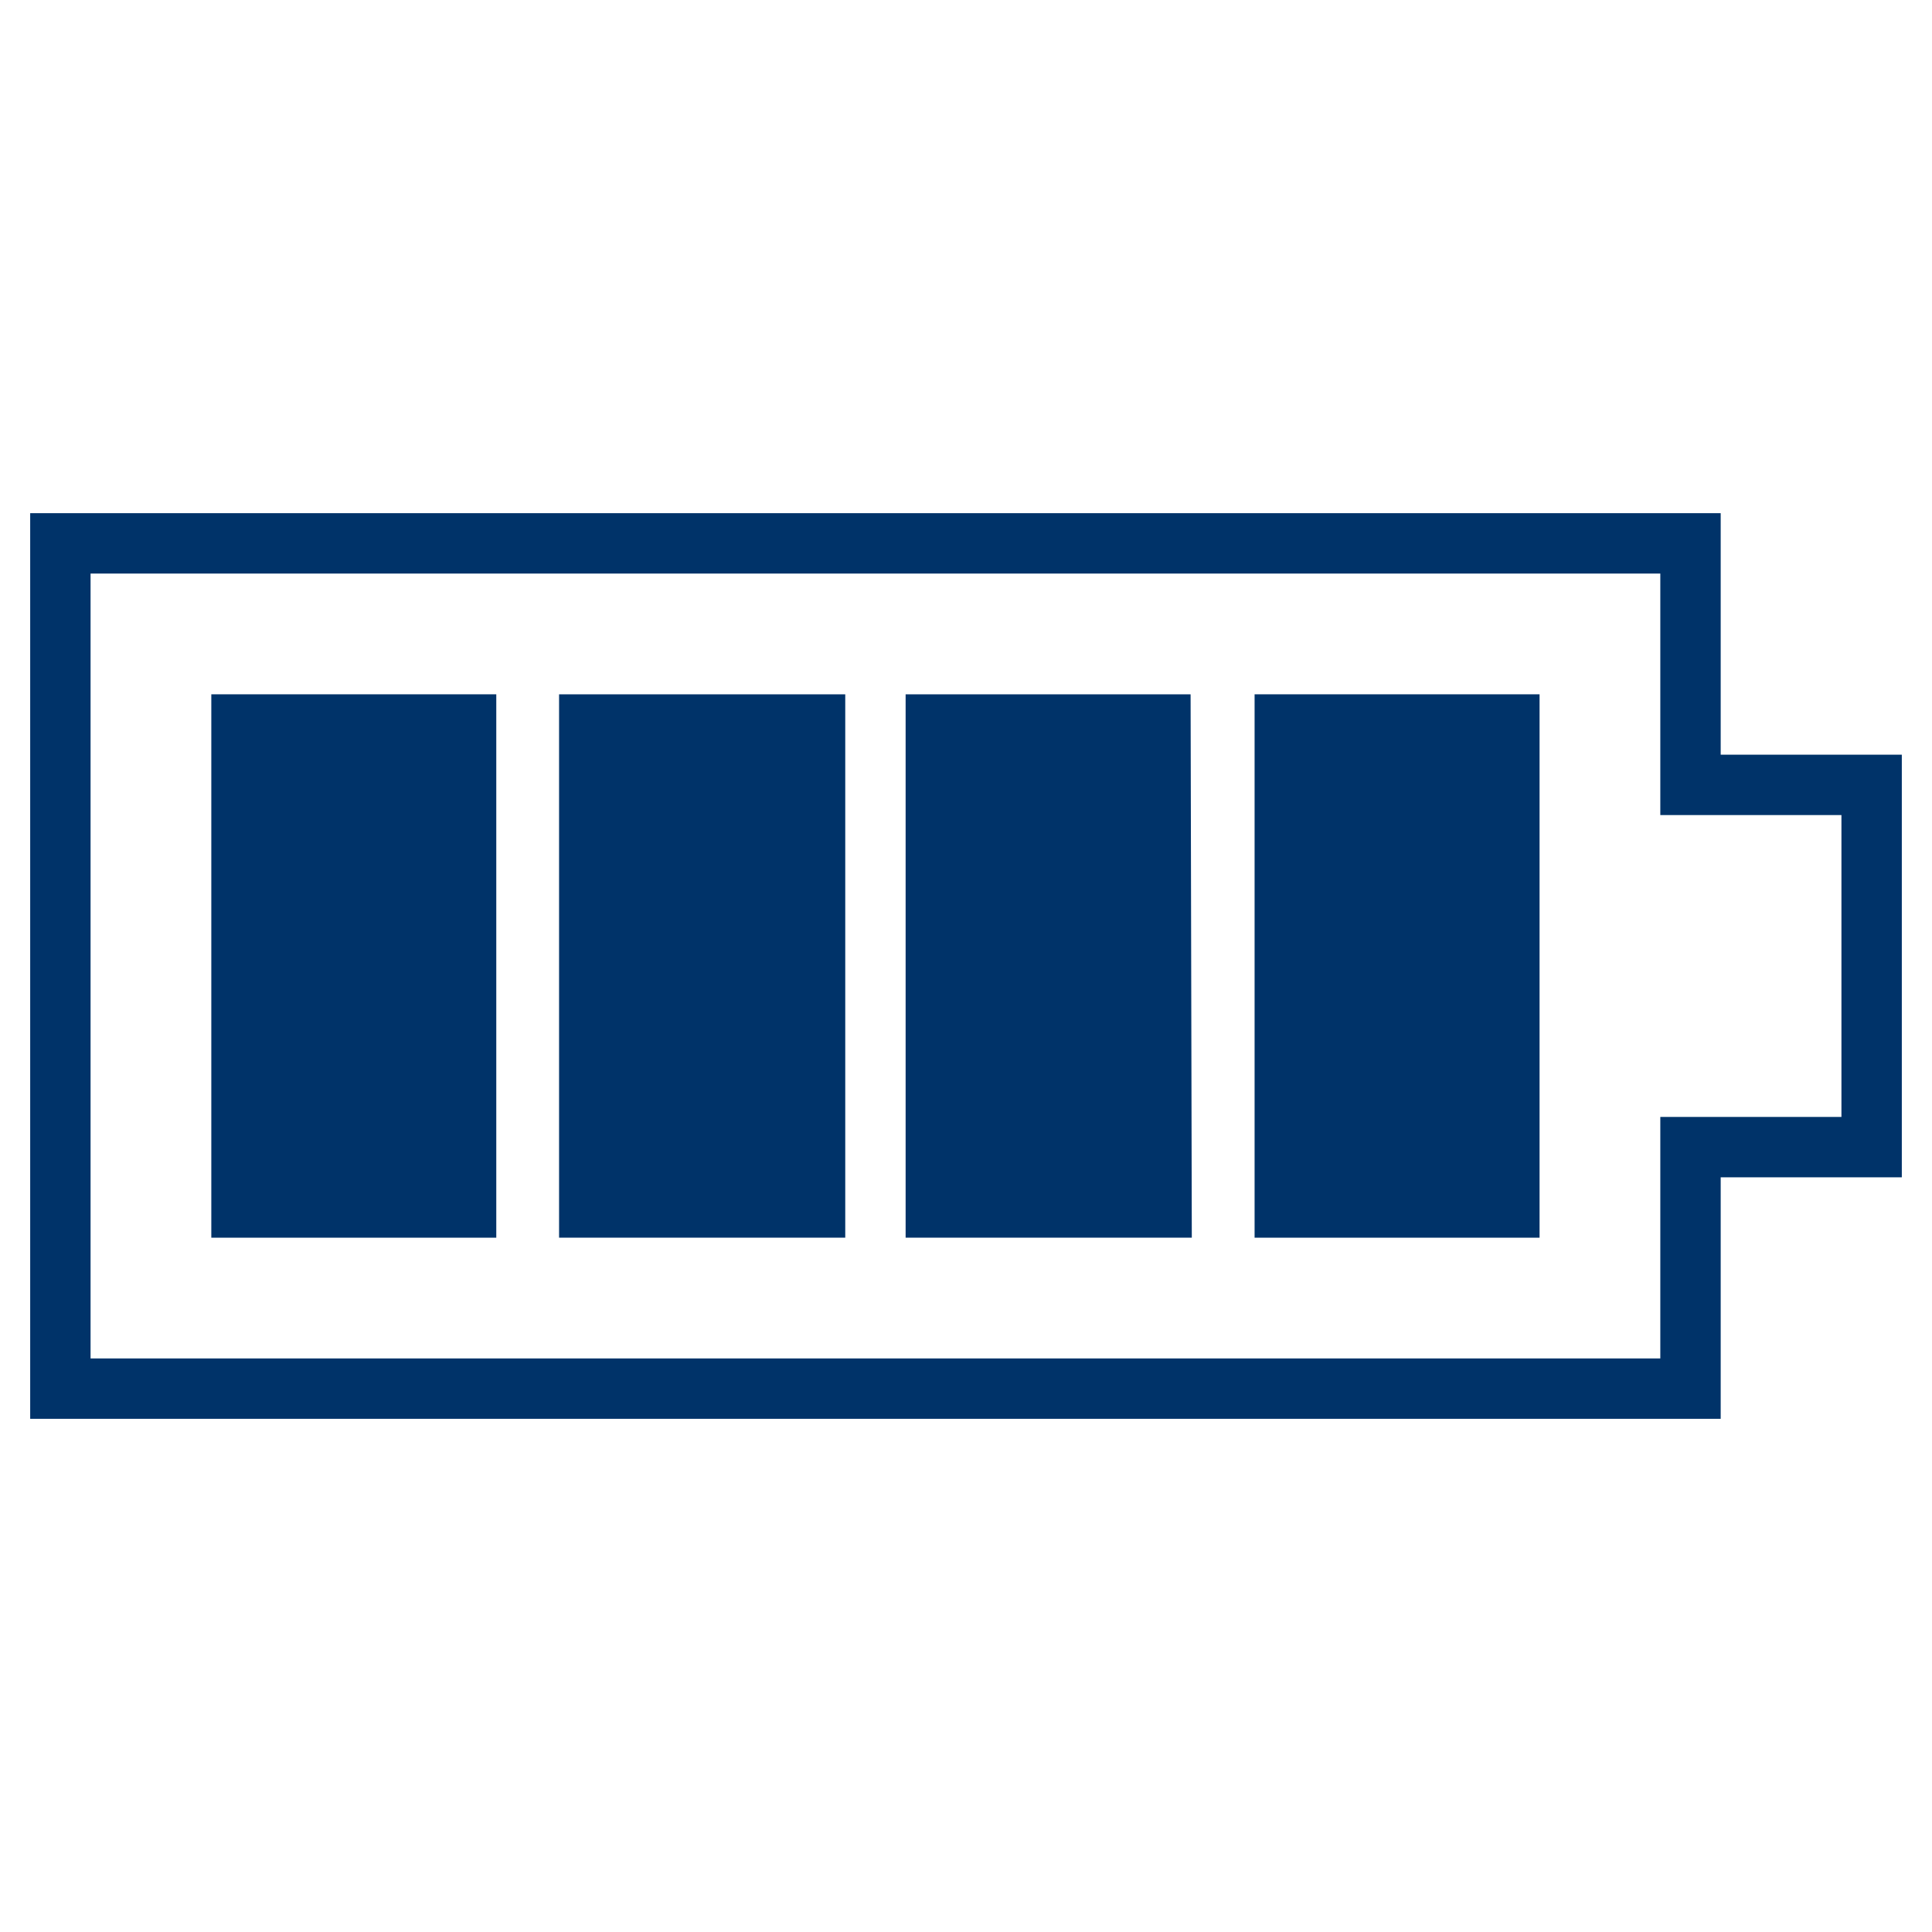 <?xml version="1.0" encoding="UTF-8"?>
<svg xmlns="http://www.w3.org/2000/svg" data-name="Layer 1" viewBox="0 0 64 64"><path fill="#003369" d="M57 47H1V17h56v8h6v14h-6zM3 45h52v-8h6V27h-6v-8H3z" style="fill: #003369;"/><path fill="#003369" d="M8 24h7.44v16H8z" style="fill: #003369;"/><path fill="#003369" d="M16.44 41H7V23h9.44zM9 39h5.44V25H9zM19.52 24H27v16h-7.48z" style="fill: #003369;"/><path fill="#003369" d="M28 41h-9.48V23H28zm-7.44-2H26V25h-5.48zM31 24h7.44v16H31z" style="fill: #003369;"/><path fill="#003369" d="M39.48 41H30V23h9.44zM32 39h5.44V25H32zM42.56 24H50v16h-7.44z" style="fill: #003369;"/><path fill="#003369" d="M51 41h-9.44V23H51zm-7.44-2H49V25h-5.44z" style="fill: #003369;"/></svg>
